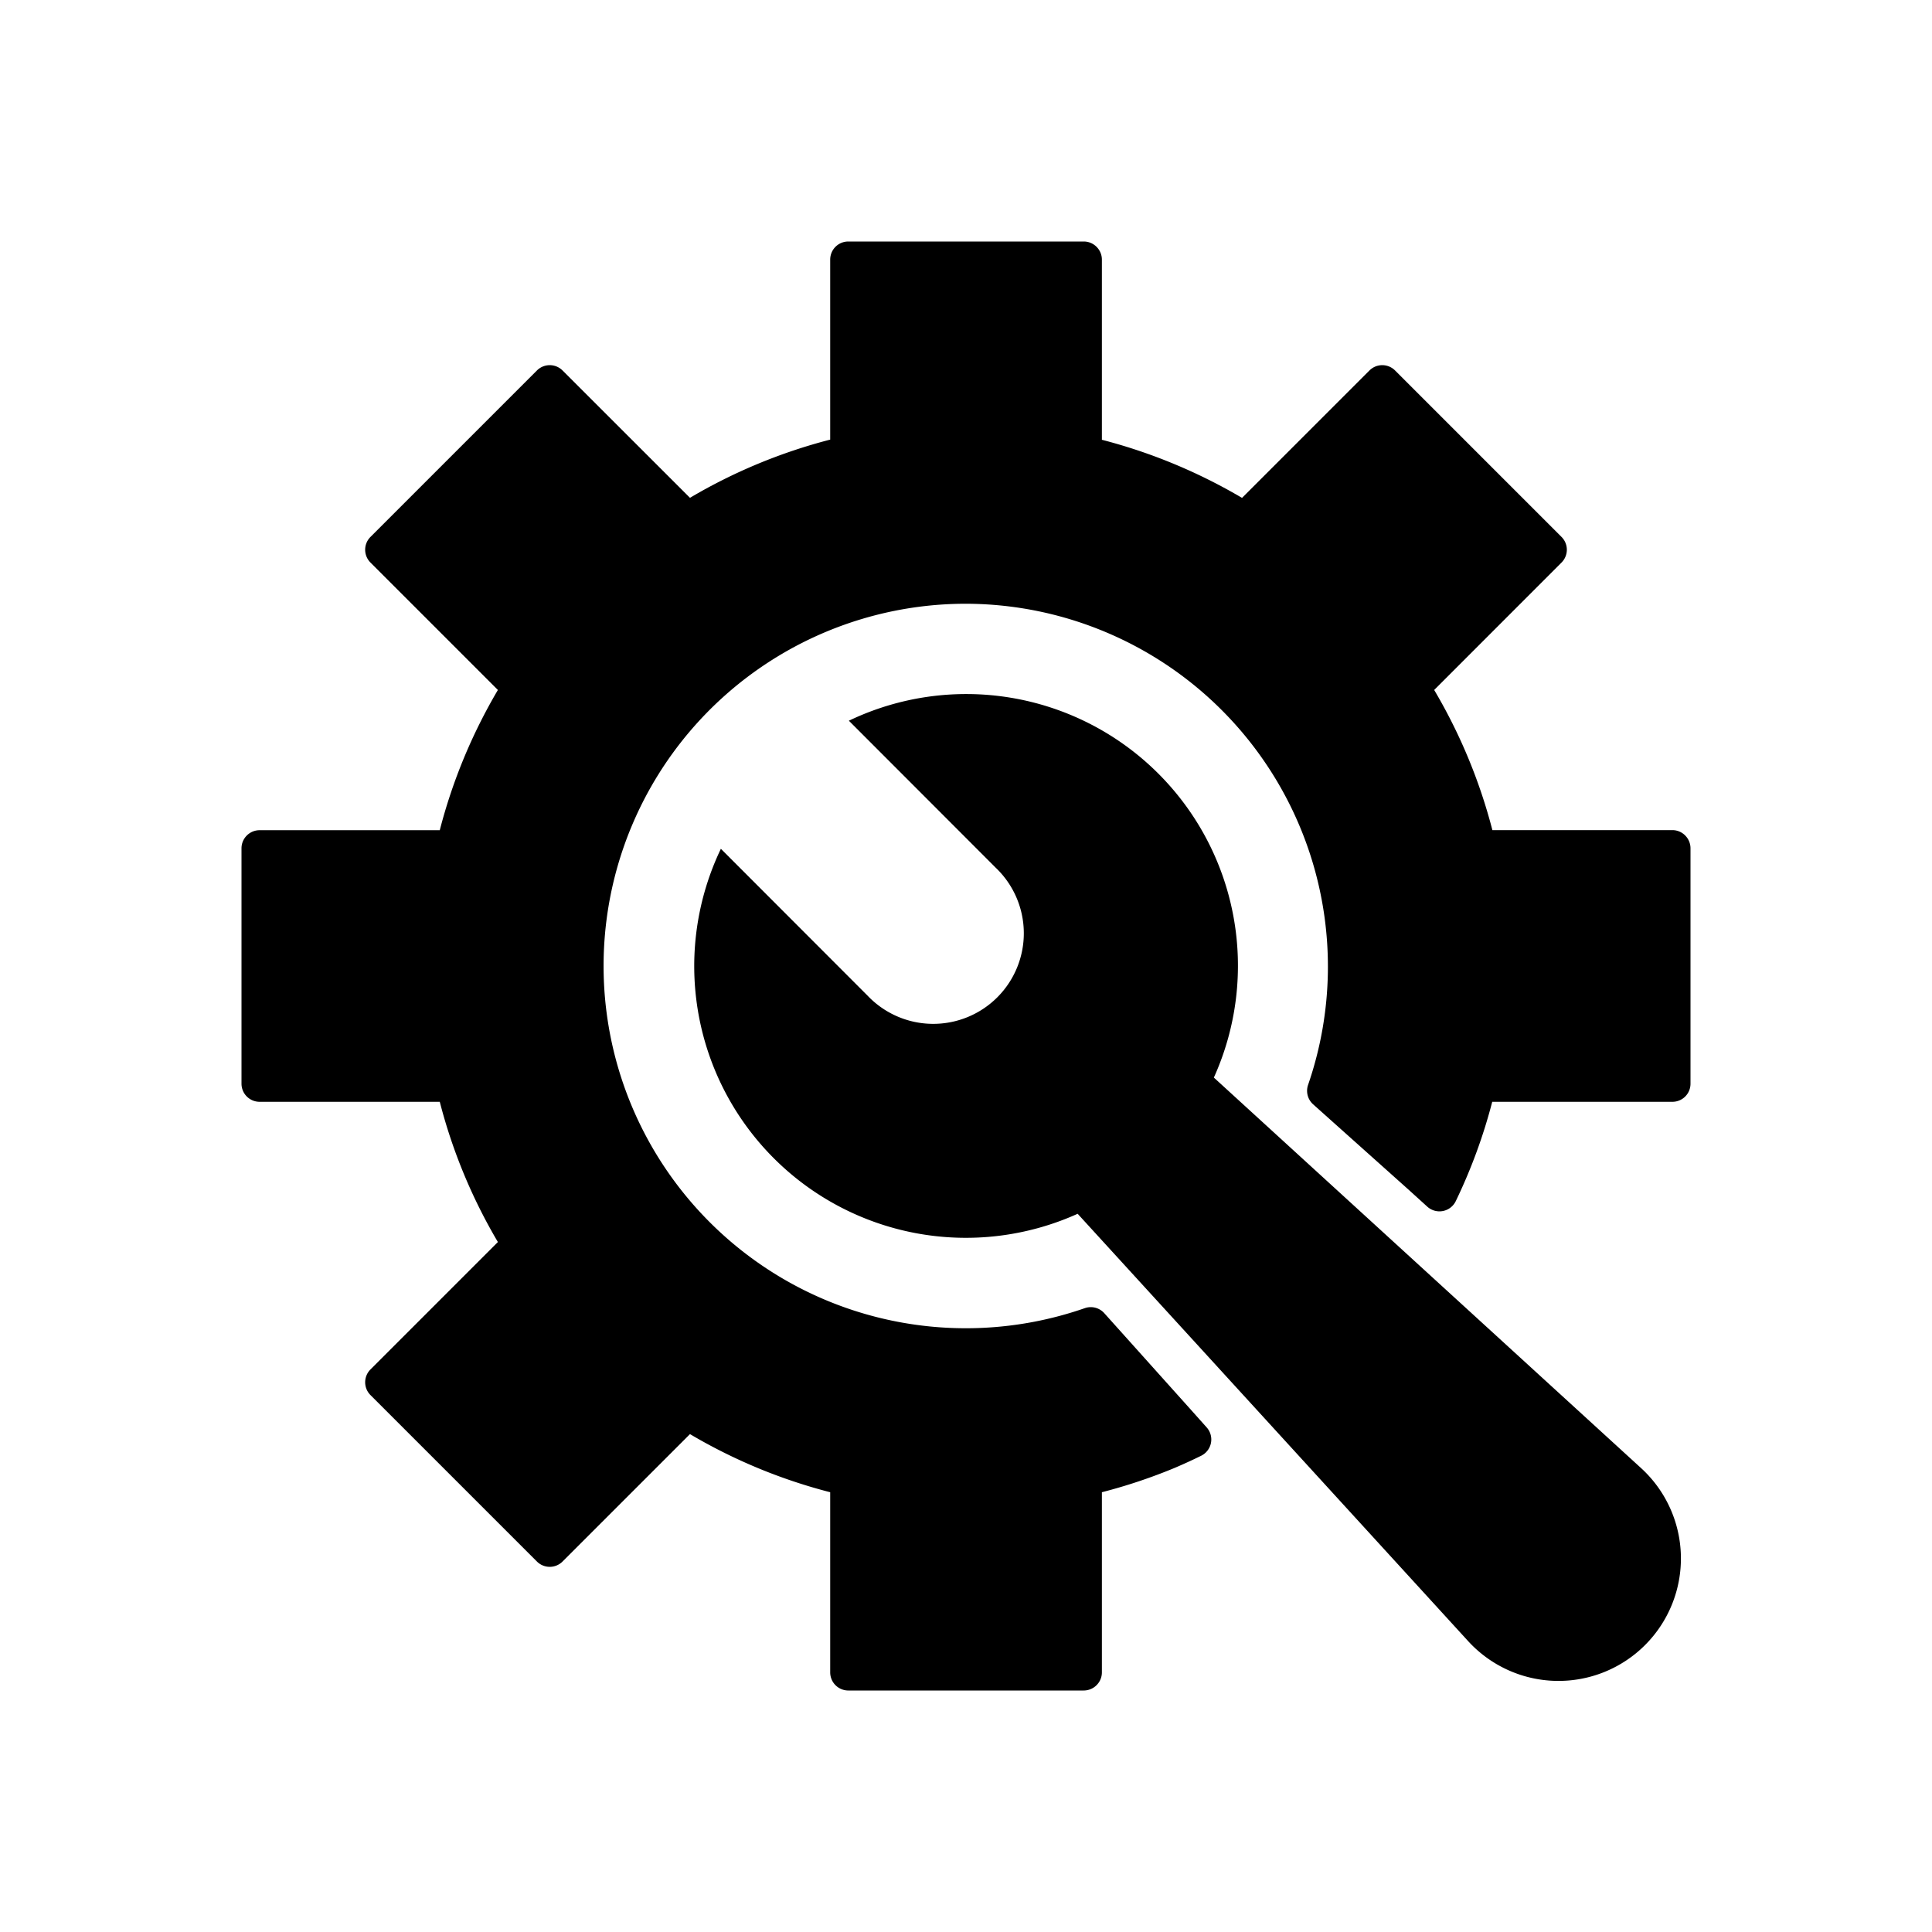 <!-- Licensed to the Apache Software Foundation (ASF) under one or more
contributor license agreements.  See the NOTICE file distributed with
this work for additional information regarding copyright ownership.
The ASF licenses this file to You under the Apache License, Version 2.0
(the "License"); you may not use this file except in compliance with
the License.  You may obtain a copy of the License at

     http://www.apache.org/licenses/LICENSE-2.0

Unless required by applicable law or agreed to in writing, software
distributed under the License is distributed on an "AS IS" BASIS,
WITHOUT WARRANTIES OR CONDITIONS OF ANY KIND, either express or implied.
See the License for the specific language governing permissions and
limitations under the License. -->
<svg t="1664266918236" class="icon" viewBox="0 0 1024 1024" version="1.1" xmlns="http://www.w3.org/2000/svg" p-id="5378" width="48" height="48"><path d="M571.179 643.328a144 144 0 0 1-189.099-193.451l77.781 77.867a48 48 0 1 0 67.883-67.84l-77.824-77.909a144 144 0 0 1 193.451 189.141l226.517 207.061a64.896 64.896 0 1 1-91.691 91.691l-207.019-226.56z m51.499 134.656a288.299 288.299 0 0 1-38.656 12.928v95.488c0 5.291-4.309 9.6-9.643 9.6h-124.757a9.6 9.6 0 0 1-9.6-9.6v-95.488a286.293 286.293 0 0 1-74.325-30.805l-67.541 67.541a9.6 9.6 0 0 1-13.568 0L196.352 739.413a9.6 9.6 0 0 1 0-13.568l67.541-67.541a286.293 286.293 0 0 1-30.805-74.325H137.6A9.6 9.6 0 0 1 128 574.379v-124.757c0-5.291 4.309-9.6 9.6-9.6h95.488c6.827-26.453 17.28-51.371 30.805-74.325L196.352 298.155a9.6 9.6 0 0 1 0-13.568L284.587 196.352a9.6 9.6 0 0 1 13.568 0l67.541 67.499a287.147 287.147 0 0 1 74.325-30.848V137.6c0-5.291 4.267-9.6 9.6-9.6h124.8c5.248 0 9.6 4.309 9.6 9.6v95.488c26.368 6.827 51.328 17.28 74.283 30.805l67.541-67.541a9.6 9.6 0 0 1 13.568 0l88.235 88.235a9.6 9.6 0 0 1 0 13.568l-67.499 67.541a287.147 287.147 0 0 1 30.848 74.283h95.403c5.291 0 9.6 4.352 9.6 9.643v124.757c0 5.333-4.267 9.6-9.6 9.6h-95.488c-4.693 18.133-11.179 35.755-19.328 52.651a9.6 9.6 0 0 1-15.019 2.987l-10.112-9.173-38.315-34.261-12.16-10.88a9.6 9.6 0 0 1-2.688-10.24A192.299 192.299 0 0 0 512 320a192 192 0 1 0 63.019 373.333 9.6 9.6 0 0 1 10.24 2.645l10.837 12.075 35.285 39.339 8.149 9.131a9.6 9.6 0 0 1-2.901 15.061 283.307 283.307 0 0 1-13.952 6.4z" p-id="5379"></path></svg>